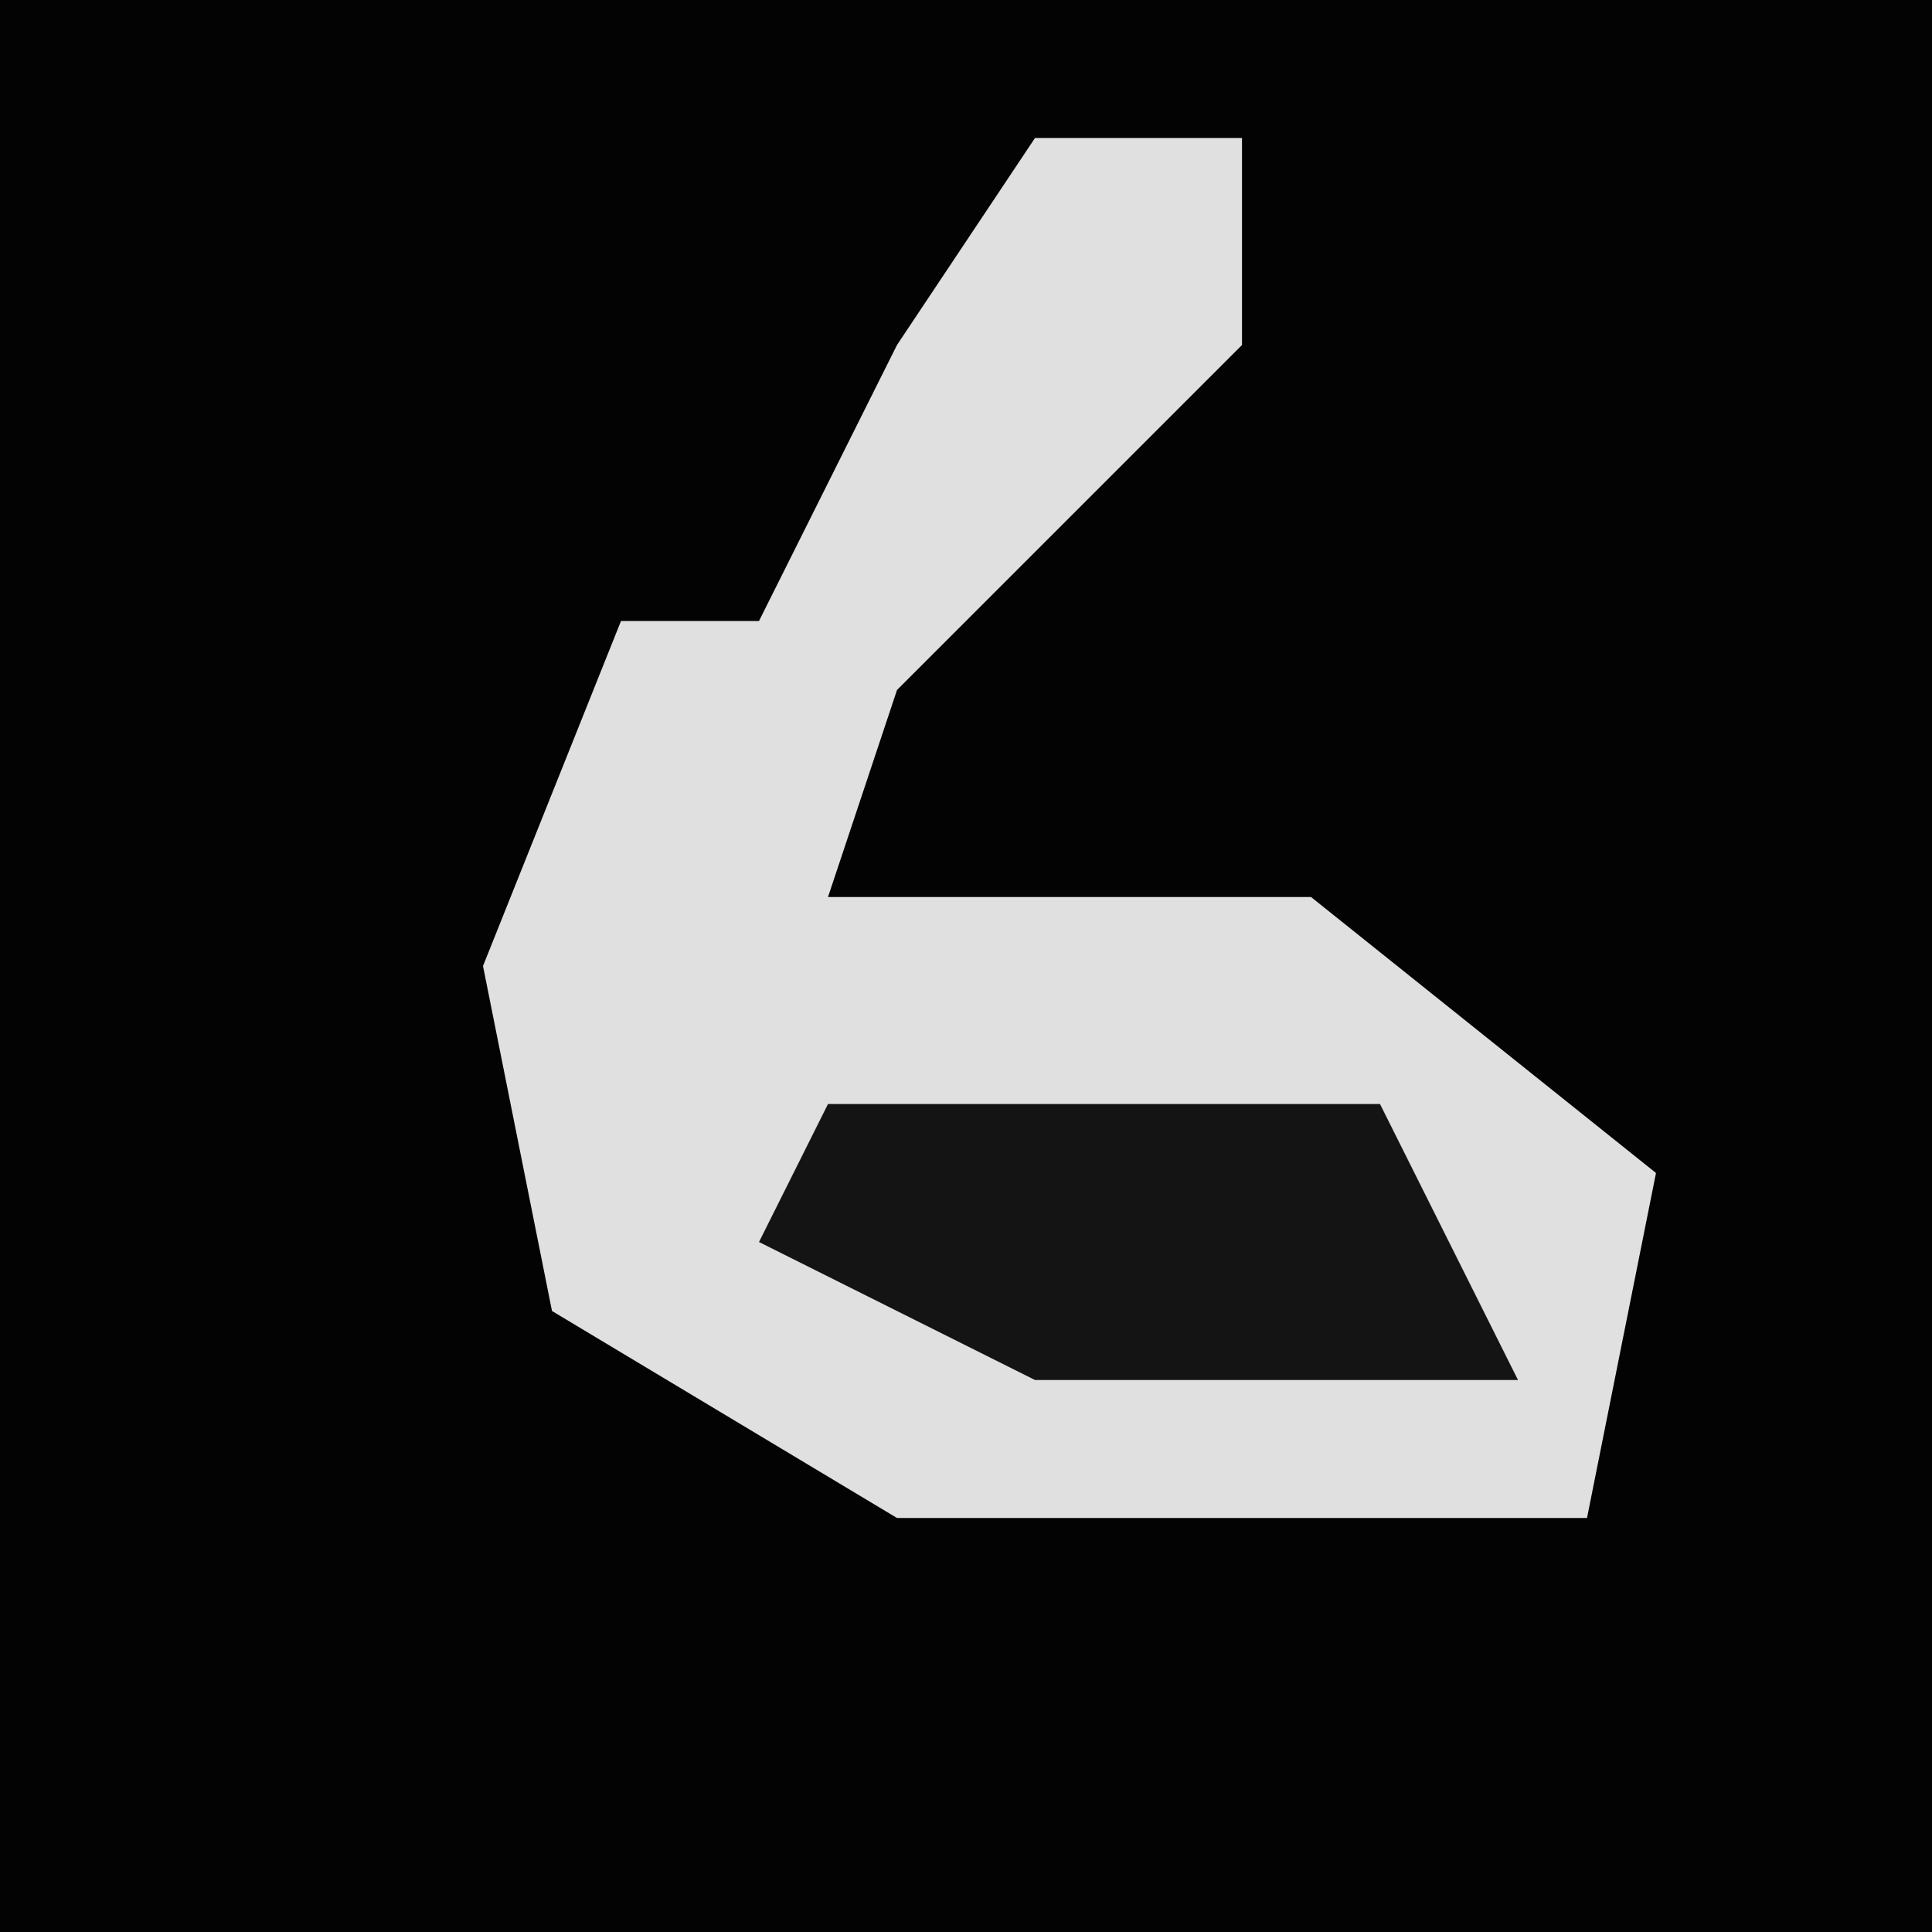<?xml version="1.0" encoding="UTF-8"?>
<svg version="1.1" xmlns="http://www.w3.org/2000/svg" width="28" height="28">
<path d="M0,0 L28,0 L28,28 L0,28 Z " fill="#030303" transform="translate(0,0)"/>
<path d="M0,0 L3,0 L3,3 L-2,8 L-3,11 L4,11 L9,15 L8,20 L-2,20 L-7,17 L-8,12 L-6,7 L-4,7 L-2,3 Z " fill="#E0E0E0" transform="translate(15,2)"/>
<path d="M0,0 L8,0 L10,4 L3,4 L-1,2 Z " fill="#141414" transform="translate(12,16)"/>
</svg>
